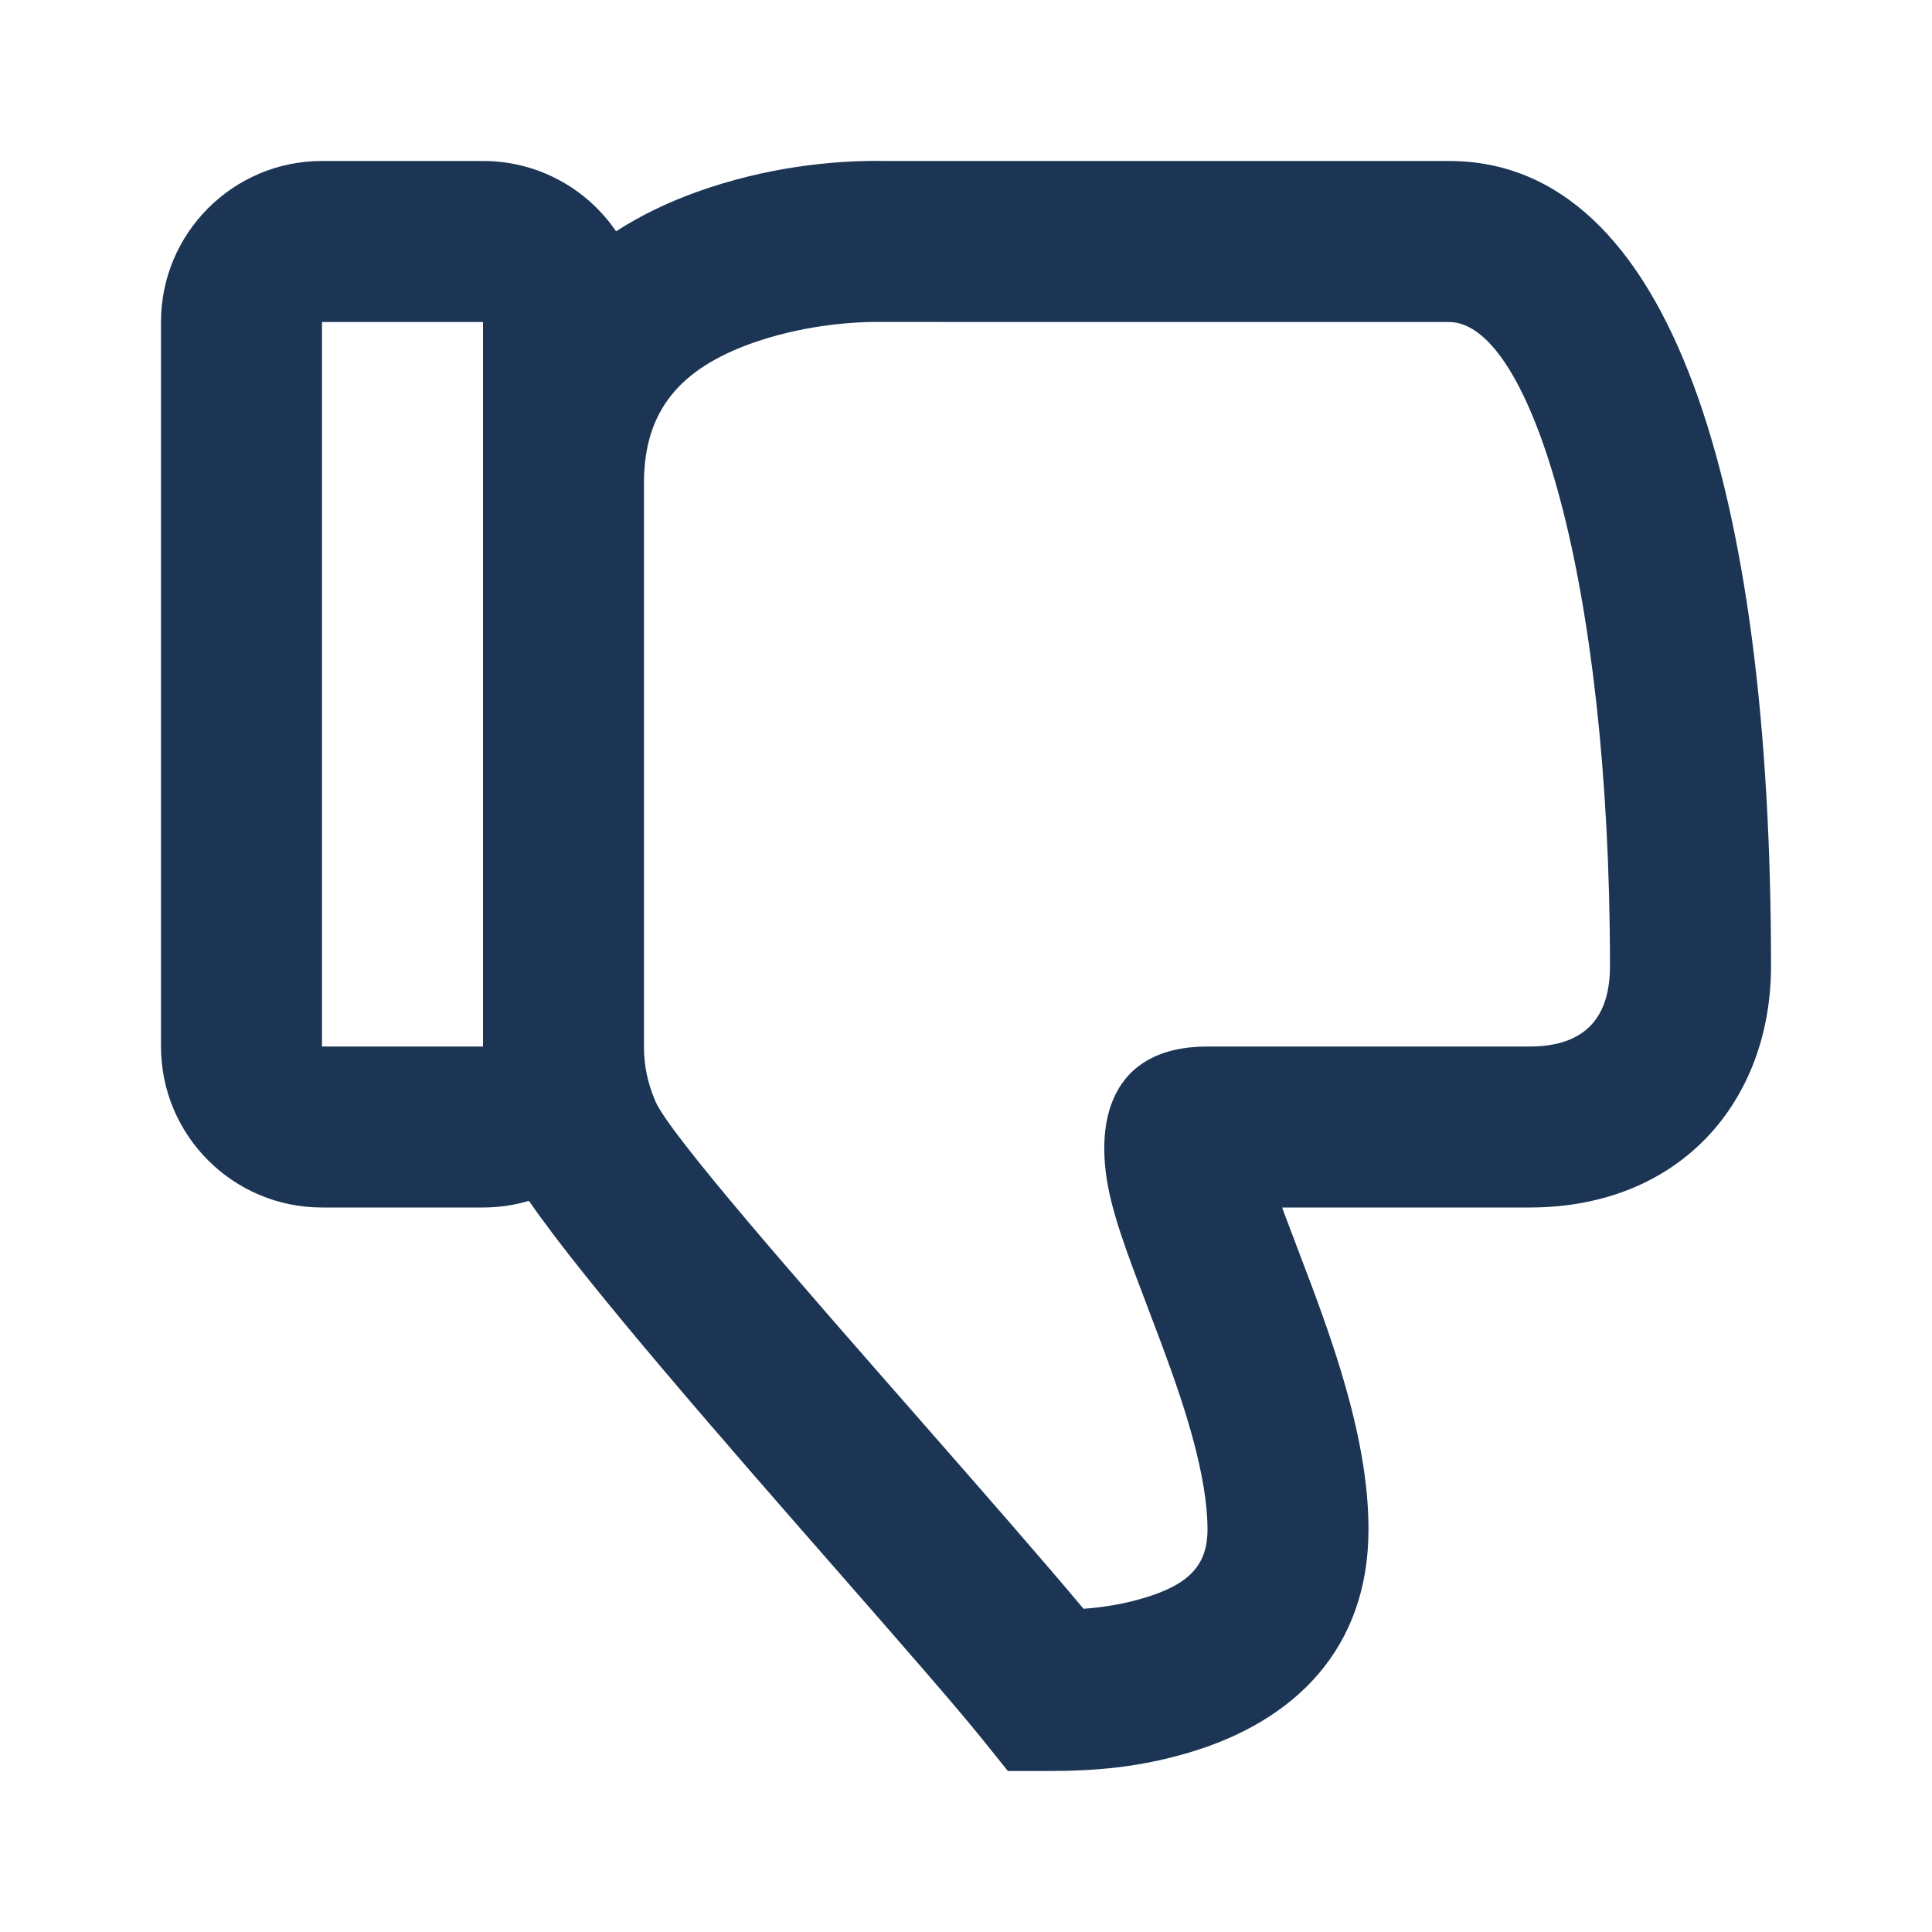 <svg width="40" height="40" viewBox="0 0 40 40" fill="none" xmlns="http://www.w3.org/2000/svg">
<path fill-rule="evenodd" clip-rule="evenodd" d="M26.895 25.93L26.895 25.929C26.768 25.595 26.638 25.251 26.591 25.126C26.575 25.083 26.56 25.041 26.545 25H31.667C34.783 25 36.667 22.804 36.667 20C36.667 10.094 34.592 3.333 30 3.333C30 3.333 18.372 3.334 18.331 3.333C17.235 3.313 15.842 3.467 14.438 3.97C13.825 4.189 13.261 4.462 12.755 4.789C12.155 3.91 11.145 3.333 10 3.333H6.667C4.826 3.333 3.333 4.826 3.333 6.667V21.667C3.333 23.508 4.826 25 6.667 25H10C10.331 25 10.65 24.952 10.951 24.862C12.113 26.553 15.051 29.911 17.412 32.608C18.692 34.071 19.802 35.34 20.367 36.044L20.867 36.667H21.68C22.691 36.667 23.57 36.59 24.581 36.296C26.82 35.644 28.333 34.12 28.333 31.667C28.333 30.8 28.18 29.876 27.897 28.85C27.71 28.171 27.479 27.486 27.162 26.635C27.116 26.514 27.007 26.226 26.895 25.93ZM13.333 21.667V10C13.333 8.496 14.087 7.636 15.562 7.108C16.518 6.766 17.542 6.653 18.276 6.666C24.12 6.666 25.838 6.667 27.556 6.667L30 6.667C31.692 6.667 33.333 12.015 33.333 20C33.333 21.067 32.819 21.667 31.667 21.667H25C23.009 21.667 22.593 23.206 23.008 24.873C23.105 25.265 23.248 25.696 23.465 26.282C23.517 26.423 23.658 26.794 23.789 27.14L23.79 27.142L23.791 27.145C23.898 27.426 23.998 27.691 24.038 27.799C24.324 28.566 24.527 29.167 24.684 29.736C24.893 30.496 25 31.139 25 31.667C25 32.418 24.604 32.817 23.649 33.095C23.247 33.212 22.852 33.277 22.433 33.308C21.556 32.26 20.3 30.827 19.008 29.352C16.503 26.495 13.861 23.48 13.569 22.8C13.407 22.421 13.333 22.067 13.333 21.667ZM6.667 21.667V6.667H10V21.667H6.667Z" fill="#1C3554"/>
</svg>
